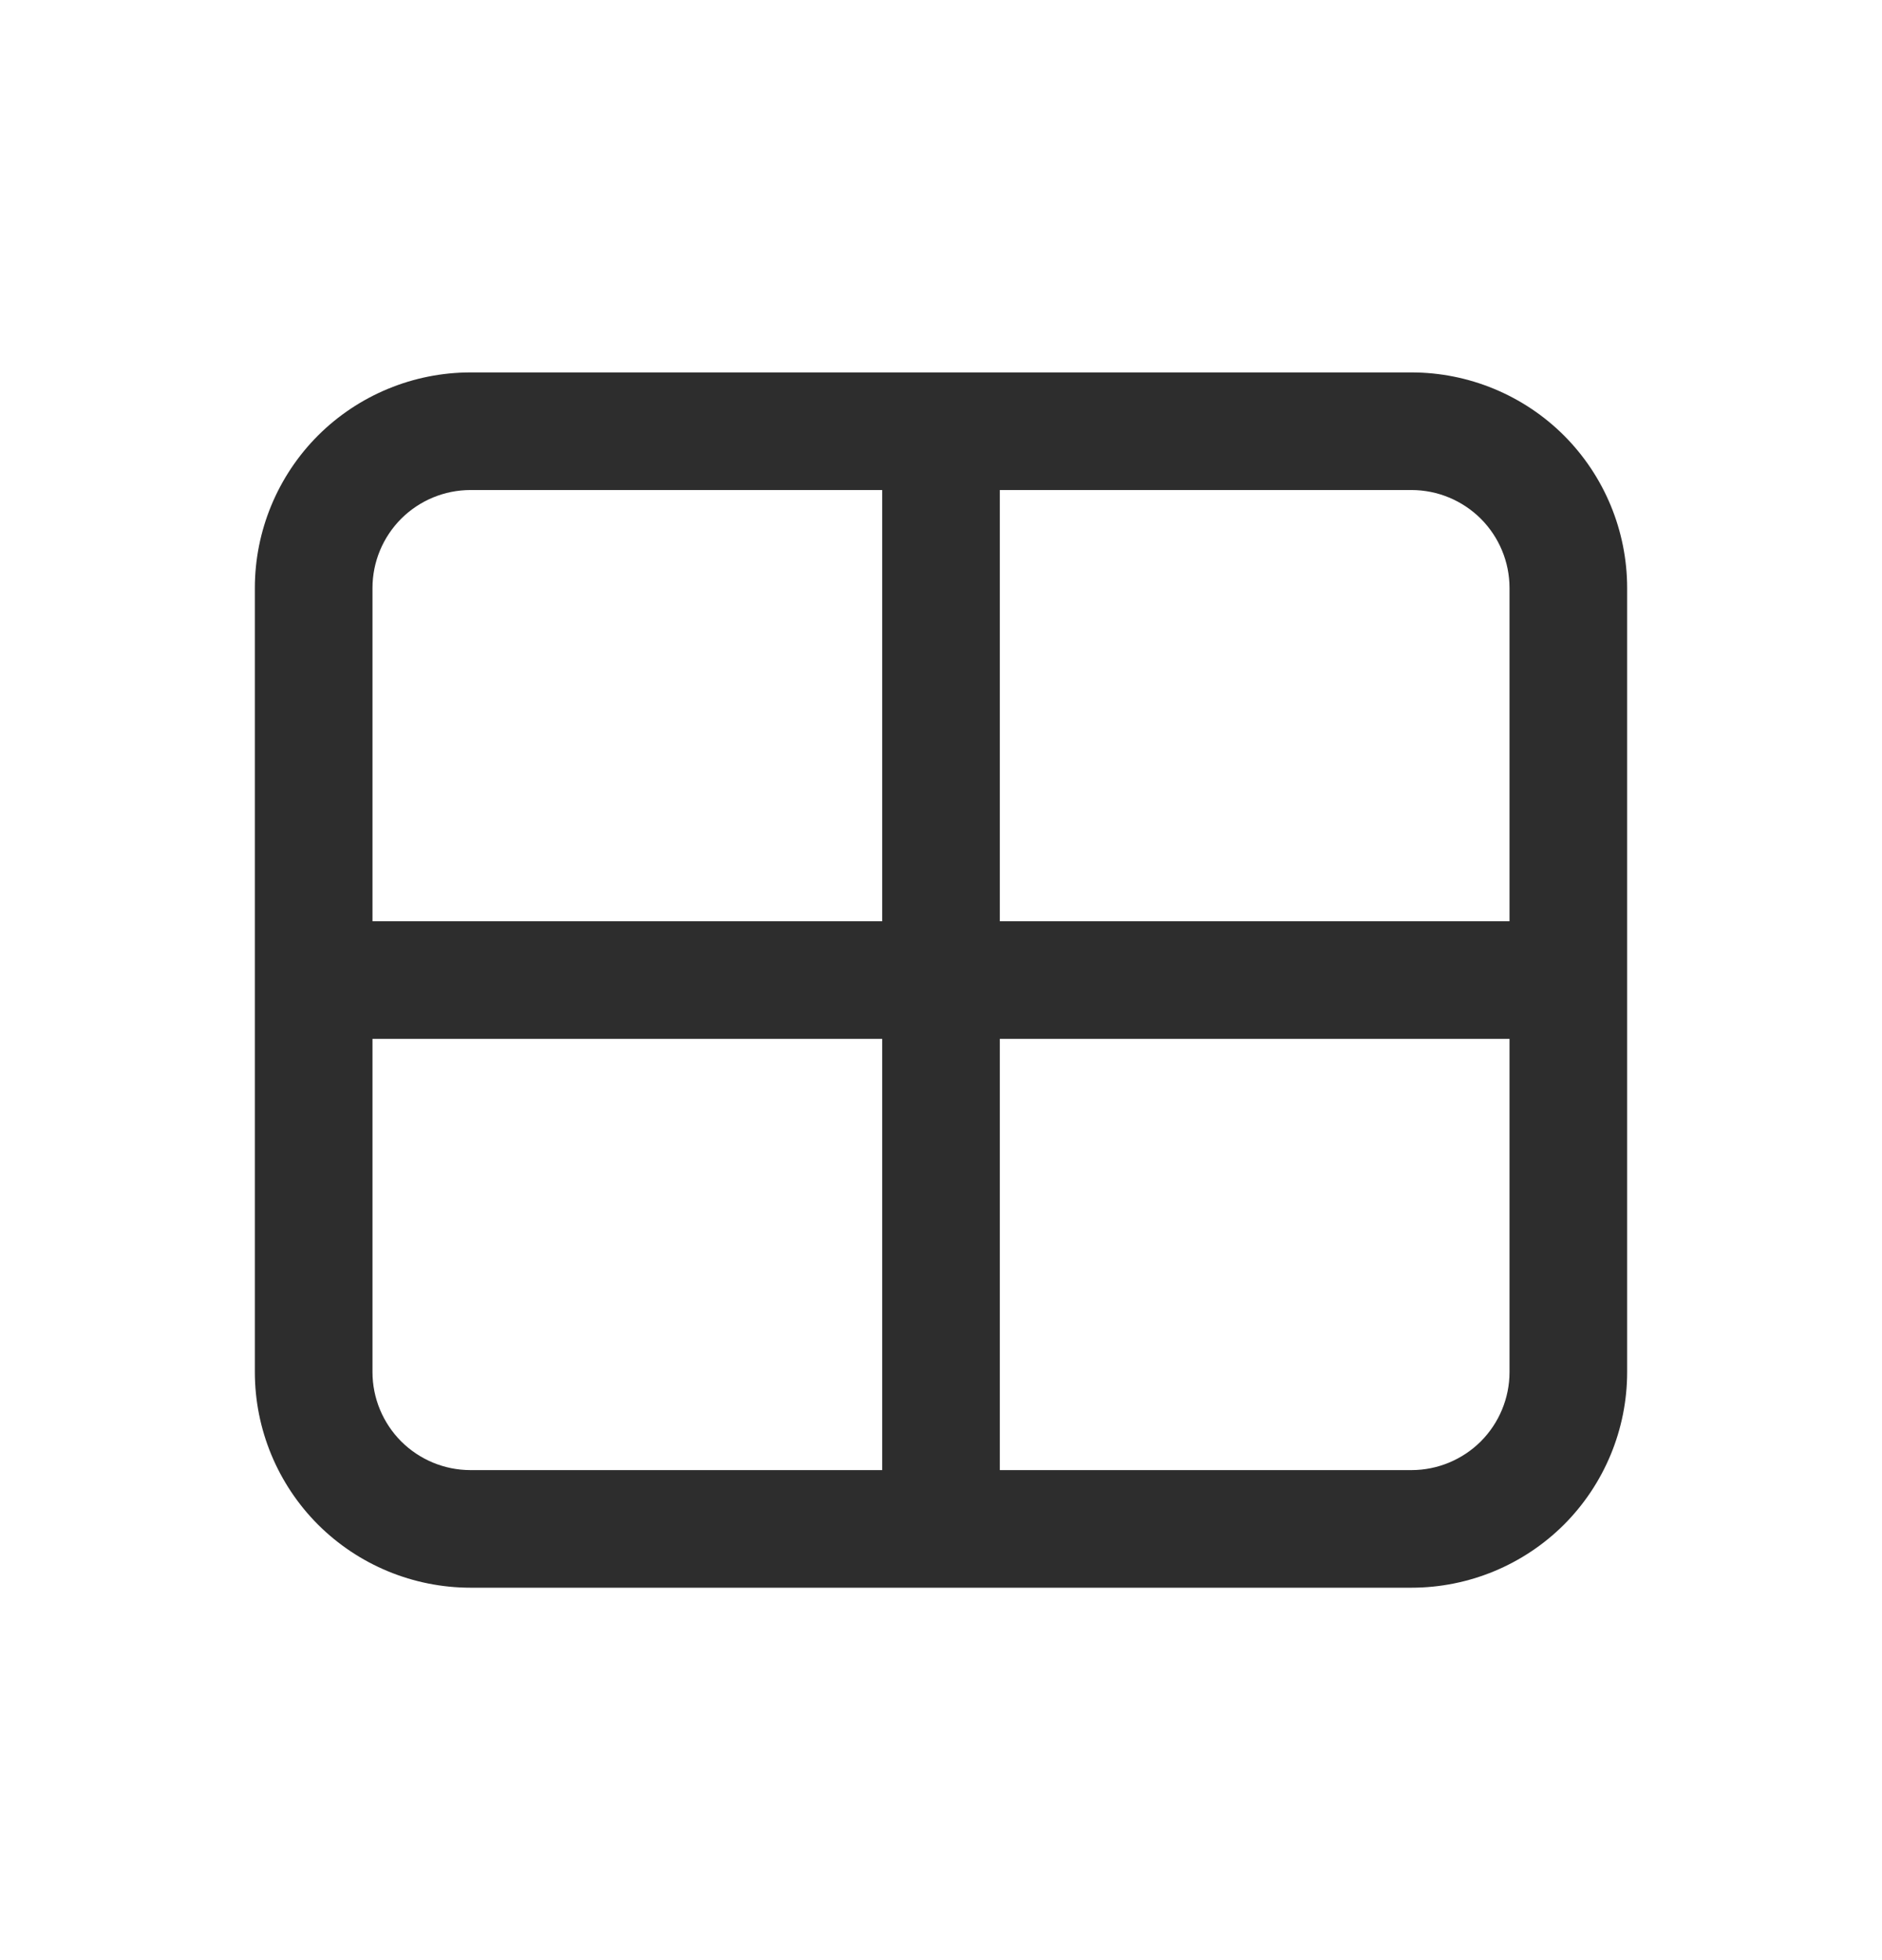 <svg width="24" height="25" viewBox="0 0 24 25" fill="none" xmlns="http://www.w3.org/2000/svg">
<path d="M18 4.75H6C5.271 4.75 4.571 5.04 4.055 5.555C3.54 6.071 3.25 6.771 3.25 7.5V17.5C3.25 18.229 3.54 18.929 4.055 19.445C4.571 19.96 5.271 20.25 6 20.25H18C18.729 20.25 19.429 19.96 19.945 19.445C20.46 18.929 20.75 18.229 20.75 17.5V7.5C20.75 6.771 20.46 6.071 19.945 5.555C19.429 5.04 18.729 4.75 18 4.75ZM19.25 7.5V11.75H12.75V6.25H18C18.331 6.25 18.649 6.382 18.884 6.616C19.118 6.851 19.25 7.168 19.25 7.5ZM6 6.25H11.25V11.75H4.75V7.5C4.75 7.168 4.882 6.851 5.116 6.616C5.351 6.382 5.668 6.25 6 6.25ZM4.75 17.5V13.25H11.25V18.75H6C5.668 18.75 5.351 18.618 5.116 18.384C4.882 18.149 4.75 17.831 4.75 17.5ZM18 18.75H12.75V13.25H19.25V17.5C19.25 17.831 19.118 18.149 18.884 18.384C18.649 18.618 18.331 18.75 18 18.75Z" fill="#111111" fill-opacity="0.882"/>
</svg>
